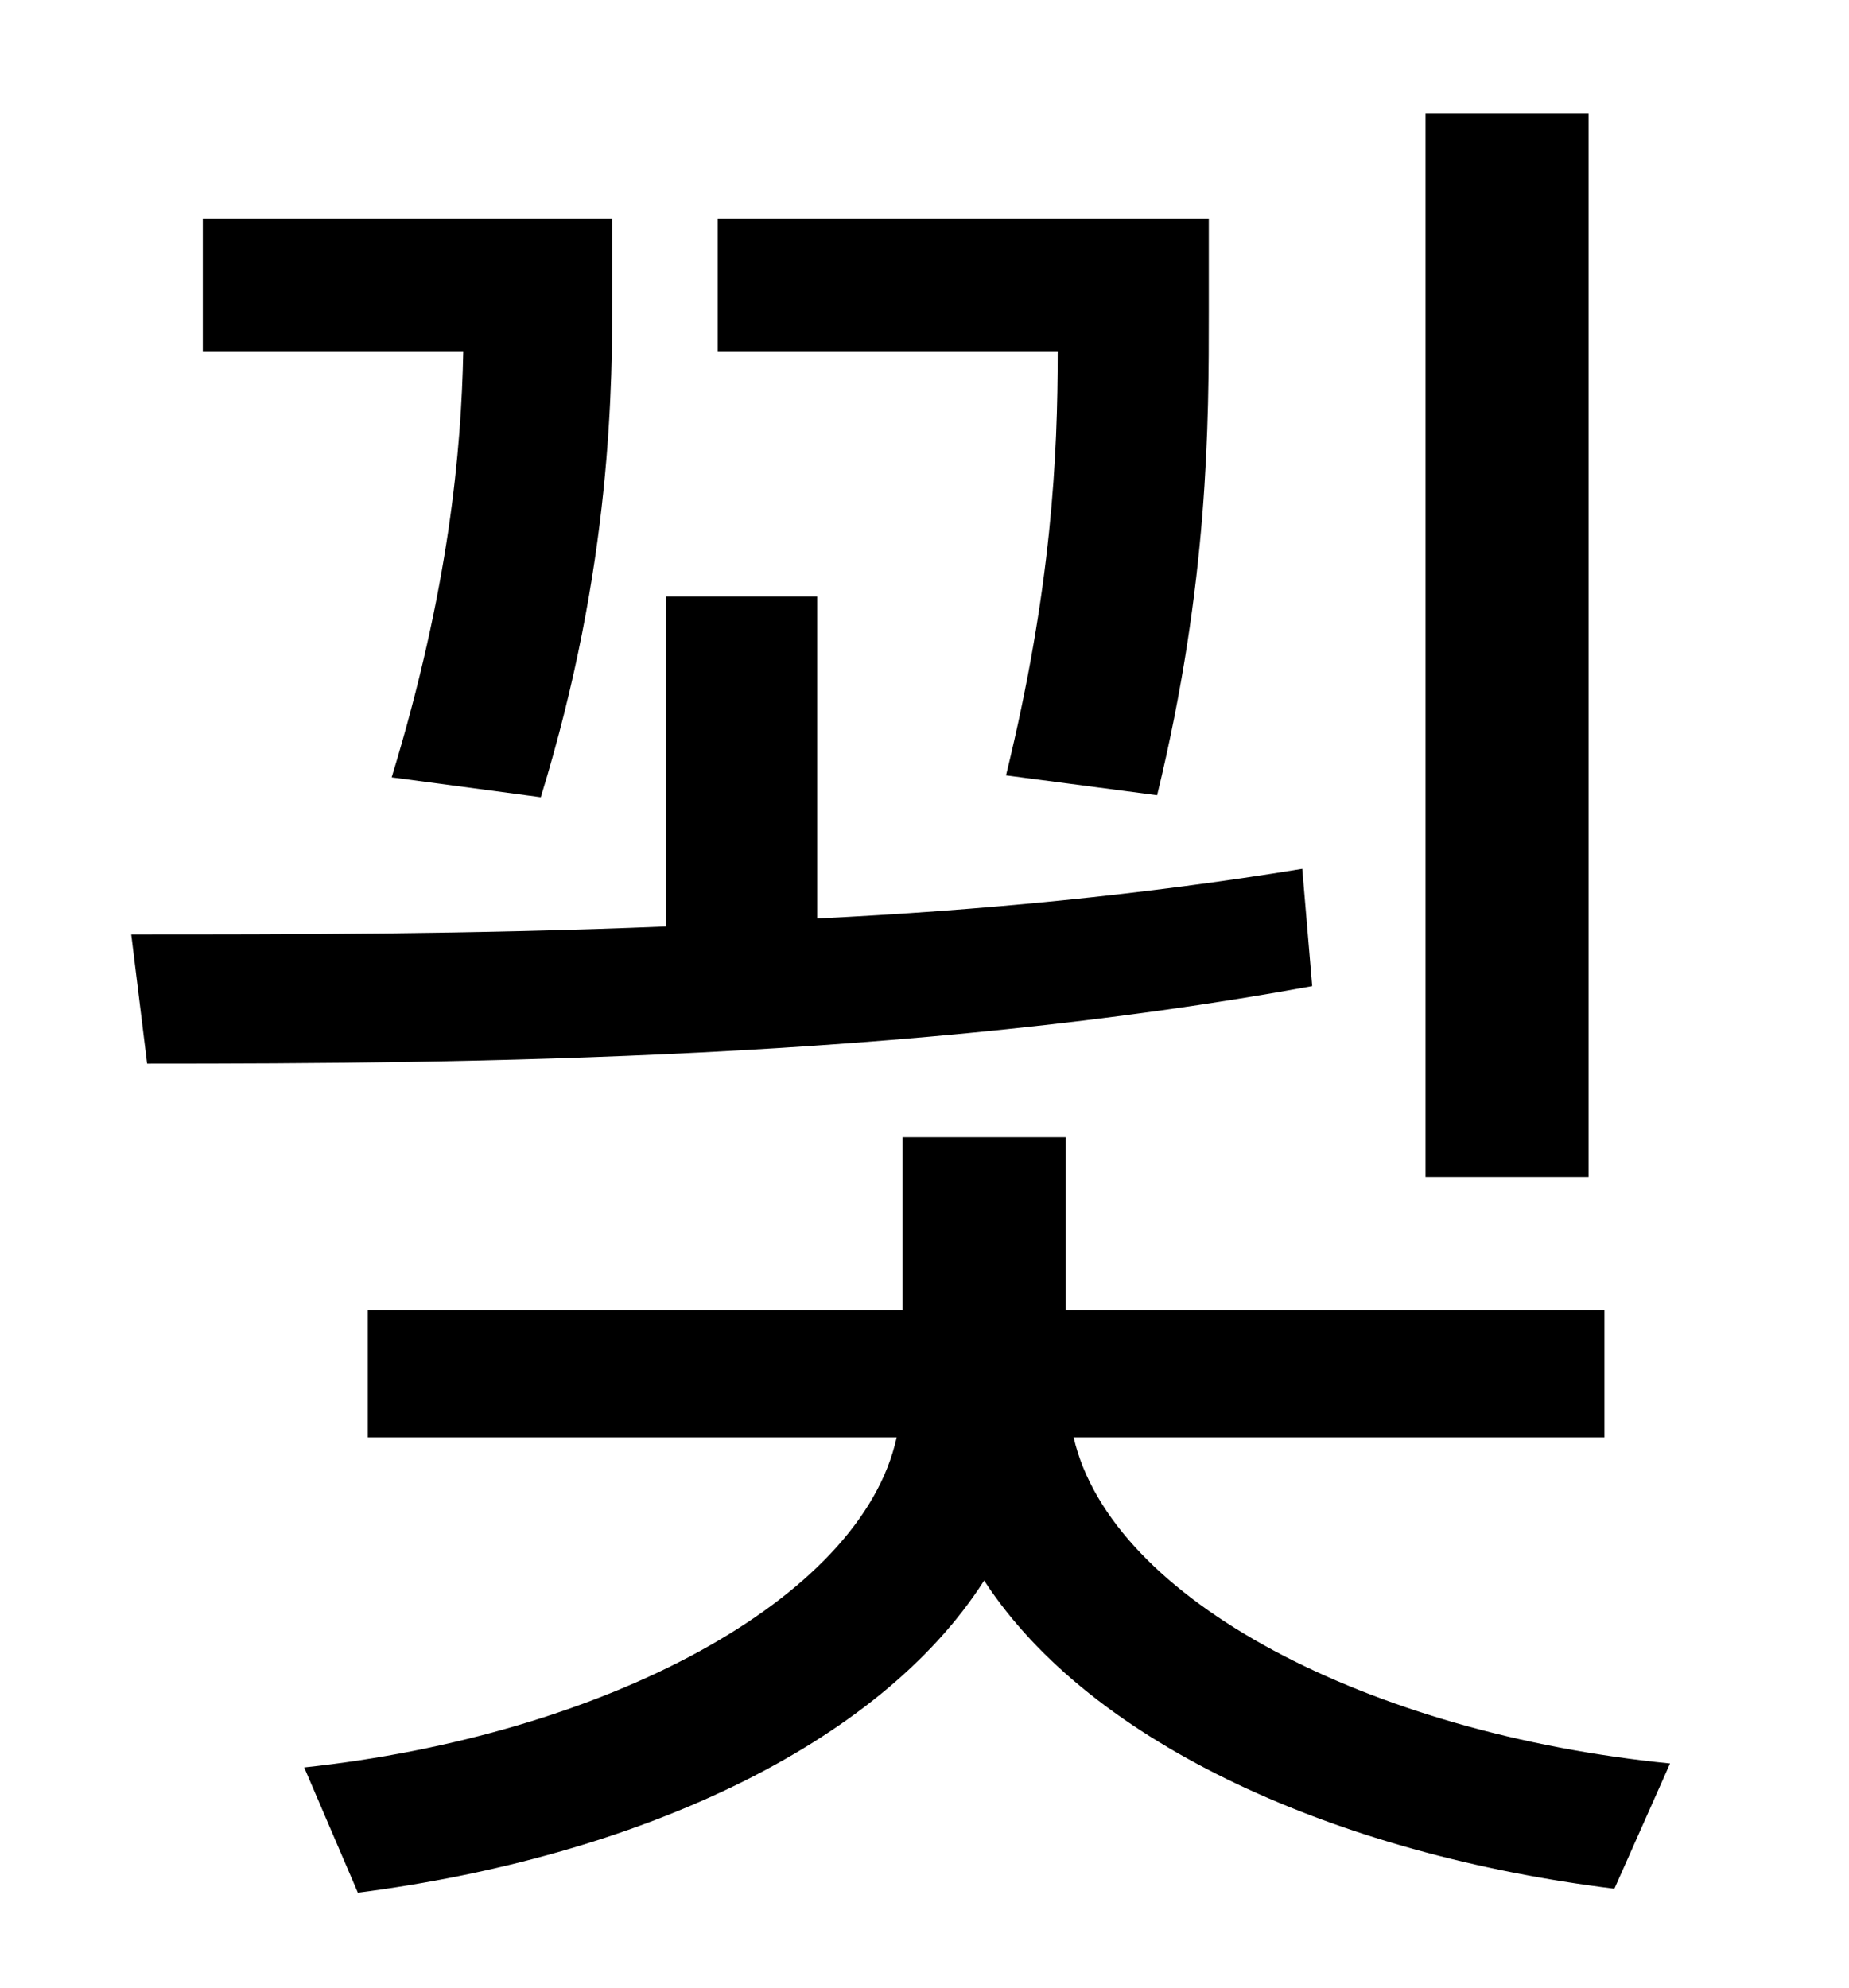 <?xml version="1.0" standalone="no"?>
<!DOCTYPE svg PUBLIC "-//W3C//DTD SVG 1.1//EN" "http://www.w3.org/Graphics/SVG/1.1/DTD/svg11.dtd" >
<svg xmlns="http://www.w3.org/2000/svg" xmlns:xlink="http://www.w3.org/1999/xlink" version="1.1" viewBox="-10 0 930 1000">
   <path fill="currentColor"
d="M789 57v535h-82v-535h82zM572 400l-76 -10c23 -94 26 -161 26 -213h-171v-67h247v47c0 55 0 136 -26 243zM262 401l-75 -10c29 -95 35 -165 36 -214h-131v-67h206v34c0 49 0 140 -36 257zM645 437l5 59c-202 37 -423 39 -586 39l-8 -65c79 0 172 0 269 -4v-166h76v162
c82 -4 165 -12 244 -25zM797 723h-267c19 82 149 149 300 164l-28 63c-138 -17 -263 -72 -317 -155c-53 83 -175 139 -315 157l-27 -63c150 -16 280 -84 298 -166h-266v-64h269v-87h82v87h271v64z" />
</svg>
